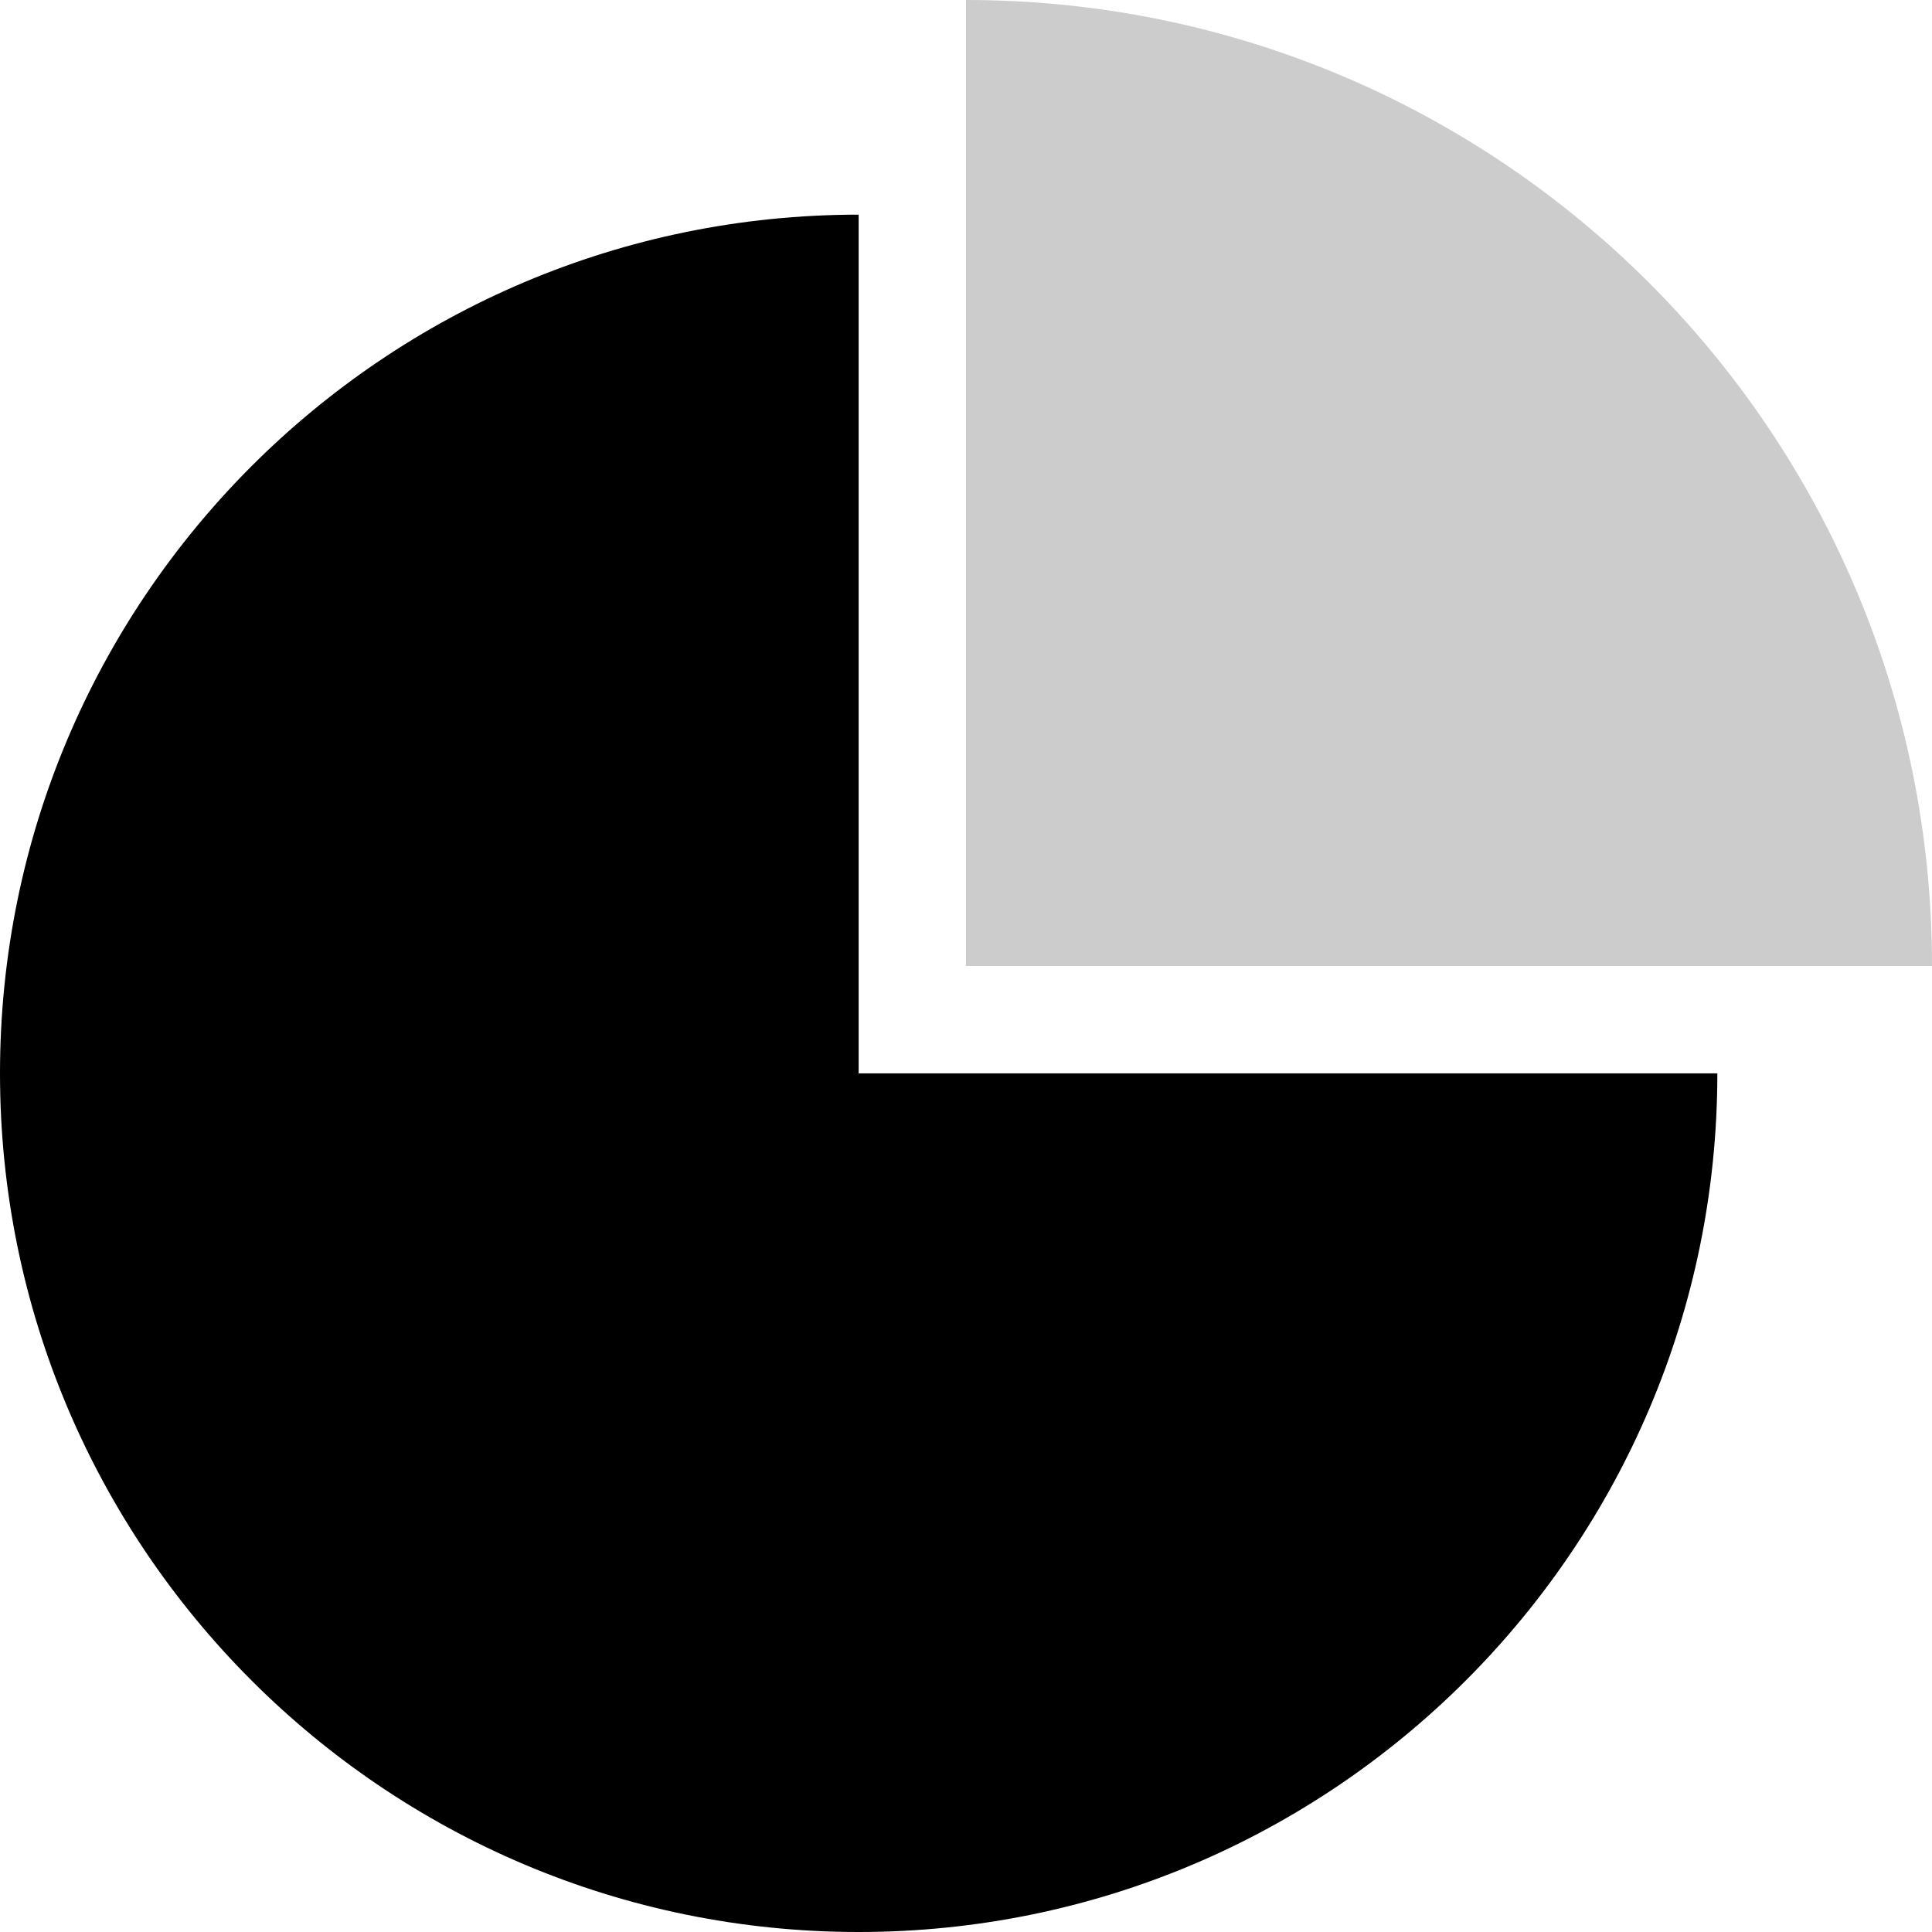 <svg width="48" height="48" viewBox="0 0 48 48" fill="none" xmlns="http://www.w3.org/2000/svg">
<path d="M21.333 26.667V5.333C9.553 5.333 0 14.886 0 26.667C0 38.447 9.553 48 21.333 48C33.114 48 42.667 38.447 42.667 26.667H21.333Z" fill="black"/>
<path d="M24 24H48C48 10.74 37.26 0 24 0V24Z" fill="#CCCCCC"/>
</svg>
